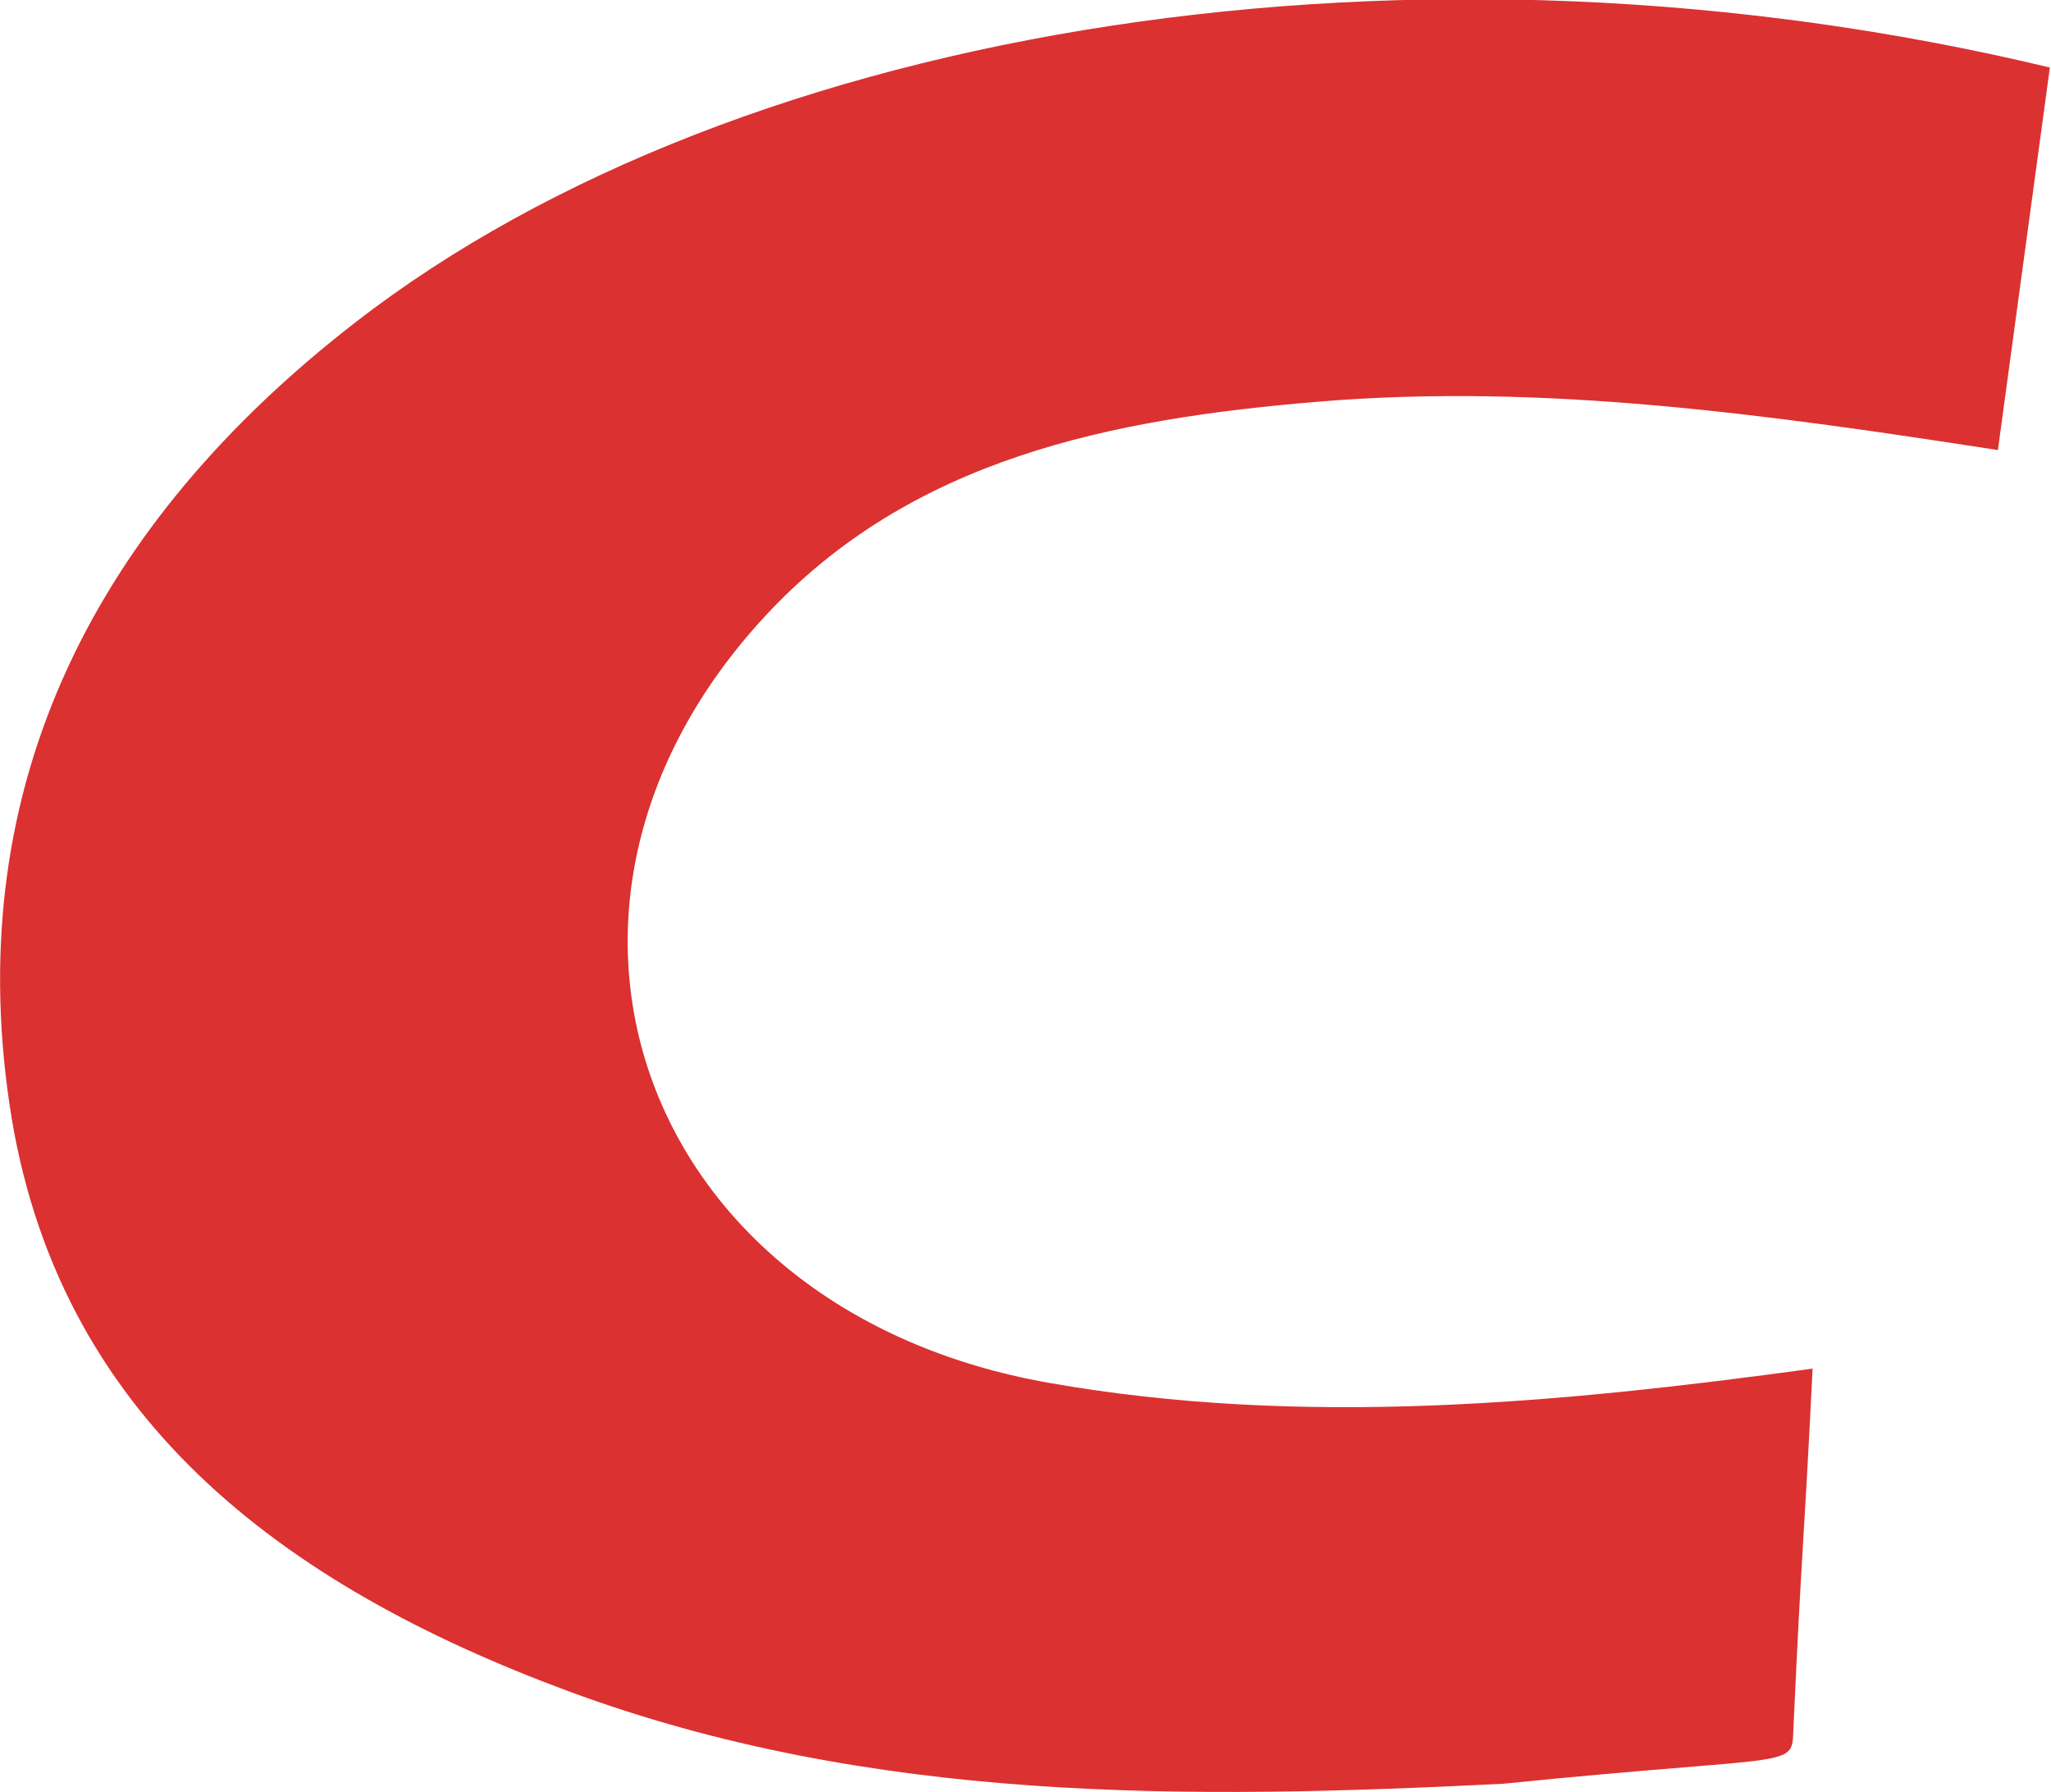 <?xml version="1.0" encoding="utf-8"?>
<!-- Generator: Adobe Illustrator 17.0.0, SVG Export Plug-In . SVG Version: 6.00 Build 0)  -->
<!DOCTYPE svg PUBLIC "-//W3C//DTD SVG 1.1//EN" "http://www.w3.org/Graphics/SVG/1.1/DTD/svg11.dtd">
<svg version="1.1" id="图层_1" xmlns="http://www.w3.org/2000/svg" xmlns:xlink="http://www.w3.org/1999/xlink" x="0px" y="0px"
	 width="32.41px" height="28.313px" viewBox="0 0 32.41 28.313" enable-background="new 0 0 32.41 28.313" xml:space="preserve">
<path fill="#DB3131" d="M32.392,1.067c-0.274,2.013-0.516,3.796-0.821,6.044c-3.579-0.552-7.14-1.062-10.72-0.766
	c-3.277,0.271-6.453,0.89-8.772,3.402c-4.258,4.611-1.941,10.967,4.491,12.101c4.004,0.707,8.057,0.326,12.073-0.224
	c-0.155,3.11-0.163,2.636-0.303,5.677c-0.03,0.665,0.122,0.404-4.587,0.882c-4.995,0.25-9.986,0.31-14.773-1.463
	c-4.536-1.679-8.108-4.35-8.832-9.284c-0.745-5.078,1.385-9.178,5.464-12.34C11.733,0.349,22.443-1.321,32.392,1.067z"/>
</svg>

